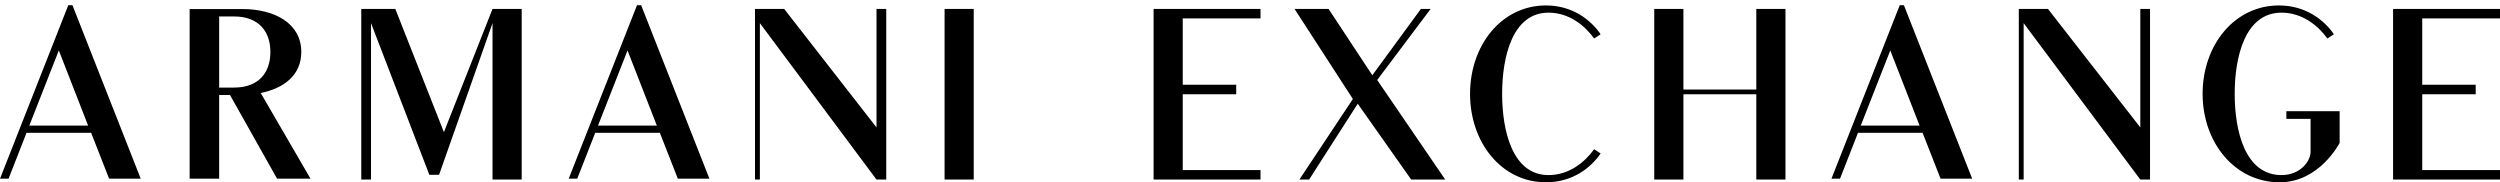 <?xml version="1.0" encoding="UTF-8"?>
<svg width="96px" height="7px" viewBox="0 0 96 7" version="1.1" xmlns="http://www.w3.org/2000/svg" xmlns:xlink="http://www.w3.org/1999/xlink">
    <!-- Generator: Sketch 60.1 (88133) - https://sketch.com -->
    <title>ShapeArmaniExchange</title>
    <desc>Created with Sketch.</desc>
    <g id="Symbols" stroke="none" stroke-width="1" fill="none" fill-rule="evenodd">
        <g id="Mobile/Header" transform="translate(-20, -125)" fill="#000000" fill-rule="nonzero">
            <g id="Header" transform="translate(0, 80)">
                <g id="axlogo" transform="translate(20, 8)">
                    <path d="M29.179,37.888 L33.658,43.895 L34.032,43.895 L34.032,37.342 L33.658,37.342 L33.658,41.893 L30.112,37.342 L28.992,37.342 L28.992,43.895 L29.179,43.895 L29.179,37.888 Z M36.272,37.342 L37.391,37.342 L37.391,43.895 L36.272,43.895 L36.272,37.342 Z M77.708,37.888 L82.188,43.895 L82.561,43.895 L82.561,37.342 L82.188,37.342 L82.188,41.893 L78.641,37.342 L77.522,37.342 L77.522,43.895 L77.708,43.895 L77.708,37.888 Z M8.416,40.363 L8.416,37.632 L8.983,37.632 C9.957,37.632 10.383,38.229 10.383,38.997 C10.383,39.767 9.957,40.363 8.983,40.363 L8.416,40.363 Z M10.64,43.862 L11.924,43.862 L10.011,40.57 C10.914,40.389 11.57,39.879 11.57,38.997 C11.57,37.892 10.542,37.347 9.302,37.347 L7.282,37.347 L7.282,43.862 L8.416,43.862 L8.416,40.648 L8.832,40.648 L10.64,43.862 Z M96,43.531 L93.014,43.531 L93.014,40.619 L95.067,40.619 L95.067,40.254 L93.014,40.254 L93.014,37.706 L96,37.706 L96,37.342 L91.894,37.342 L91.894,43.895 L96,43.895 L96,43.531 Z M48.404,43.531 L45.417,43.531 L45.417,40.619 L47.471,40.619 L47.471,40.254 L45.417,40.254 L45.417,37.706 L48.404,37.706 L48.404,37.342 L44.298,37.342 L44.298,43.895 L48.404,43.895 L48.404,43.531 Z M64.643,37.342 L63.523,37.342 L63.523,43.895 L64.643,43.895 L64.643,40.619 L67.442,40.619 L67.442,43.895 L68.562,43.895 L68.562,37.342 L67.442,37.342 L67.442,40.437 L64.643,40.437 L64.643,37.342 Z M13.873,37.342 L13.873,43.895 L14.247,43.895 L14.247,37.888 L16.487,43.713 L16.86,43.713 L18.913,37.888 L18.913,43.895 L20.033,43.895 L20.033,37.342 L18.913,37.342 L17.046,42.075 L15.18,37.342 L13.873,37.342 Z M56.45,40.605 C56.45,42.479 57.664,44 59.365,44 C60.392,44 61.092,43.438 61.464,42.894 L61.216,42.73 C60.871,43.205 60.277,43.723 59.462,43.723 C58.08,43.723 57.682,42.03 57.682,40.605 C57.682,39.179 58.08,37.486 59.462,37.486 C60.277,37.486 60.871,38.004 61.216,38.479 L61.464,38.315 C61.092,37.771 60.392,37.209 59.365,37.209 C57.664,37.209 56.45,38.73 56.45,40.605 L56.45,40.605 Z M85.812,40.605 C85.812,39.179 86.211,37.486 87.61,37.486 C88.425,37.486 89.027,38.004 89.373,38.479 L89.621,38.315 C89.249,37.771 88.54,37.209 87.512,37.209 C85.803,37.209 84.58,38.73 84.58,40.605 C84.58,42.479 85.821,44 87.539,44 C89.072,44 89.842,42.488 89.842,42.488 L89.842,41.27 L87.796,41.27 L87.796,41.564 L88.726,41.564 L88.726,42.825 C88.726,43.196 88.328,43.723 87.61,43.723 C86.211,43.723 85.812,42.03 85.812,40.605 L85.812,40.605 Z M2.259,38.937 L3.384,41.823 L1.125,41.823 L2.259,38.937 Z M4.19,43.862 L5.404,43.862 L2.782,37.2 L2.622,37.2 L0,43.862 L0.328,43.862 L1.019,42.099 L3.499,42.099 L4.19,43.862 Z M24.097,38.937 L25.223,41.823 L22.964,41.823 L24.097,38.937 Z M26.029,43.862 L27.242,43.862 L24.62,37.2 L24.461,37.2 L21.838,43.862 L22.166,43.862 L22.857,42.099 L25.338,42.099 L26.029,43.862 L26.029,43.862 Z M72.587,38.937 L73.712,41.823 L71.453,41.823 L72.587,38.937 Z M74.518,43.862 L75.732,43.862 L73.11,37.2 L72.95,37.2 L70.328,43.862 L70.656,43.862 L71.347,42.099 L73.827,42.099 L74.518,43.862 Z M49.897,43.895 L50.27,43.895 L52.137,40.983 L54.19,43.895 L55.497,43.895 L52.884,40.072 L54.937,37.342 L54.563,37.342 L52.697,39.89 L51.017,37.342 L49.71,37.342 L51.95,40.801 L49.897,43.895 Z" id="Shape"></path>
                </g>
            </g>
        </g>
    </g>
</svg>